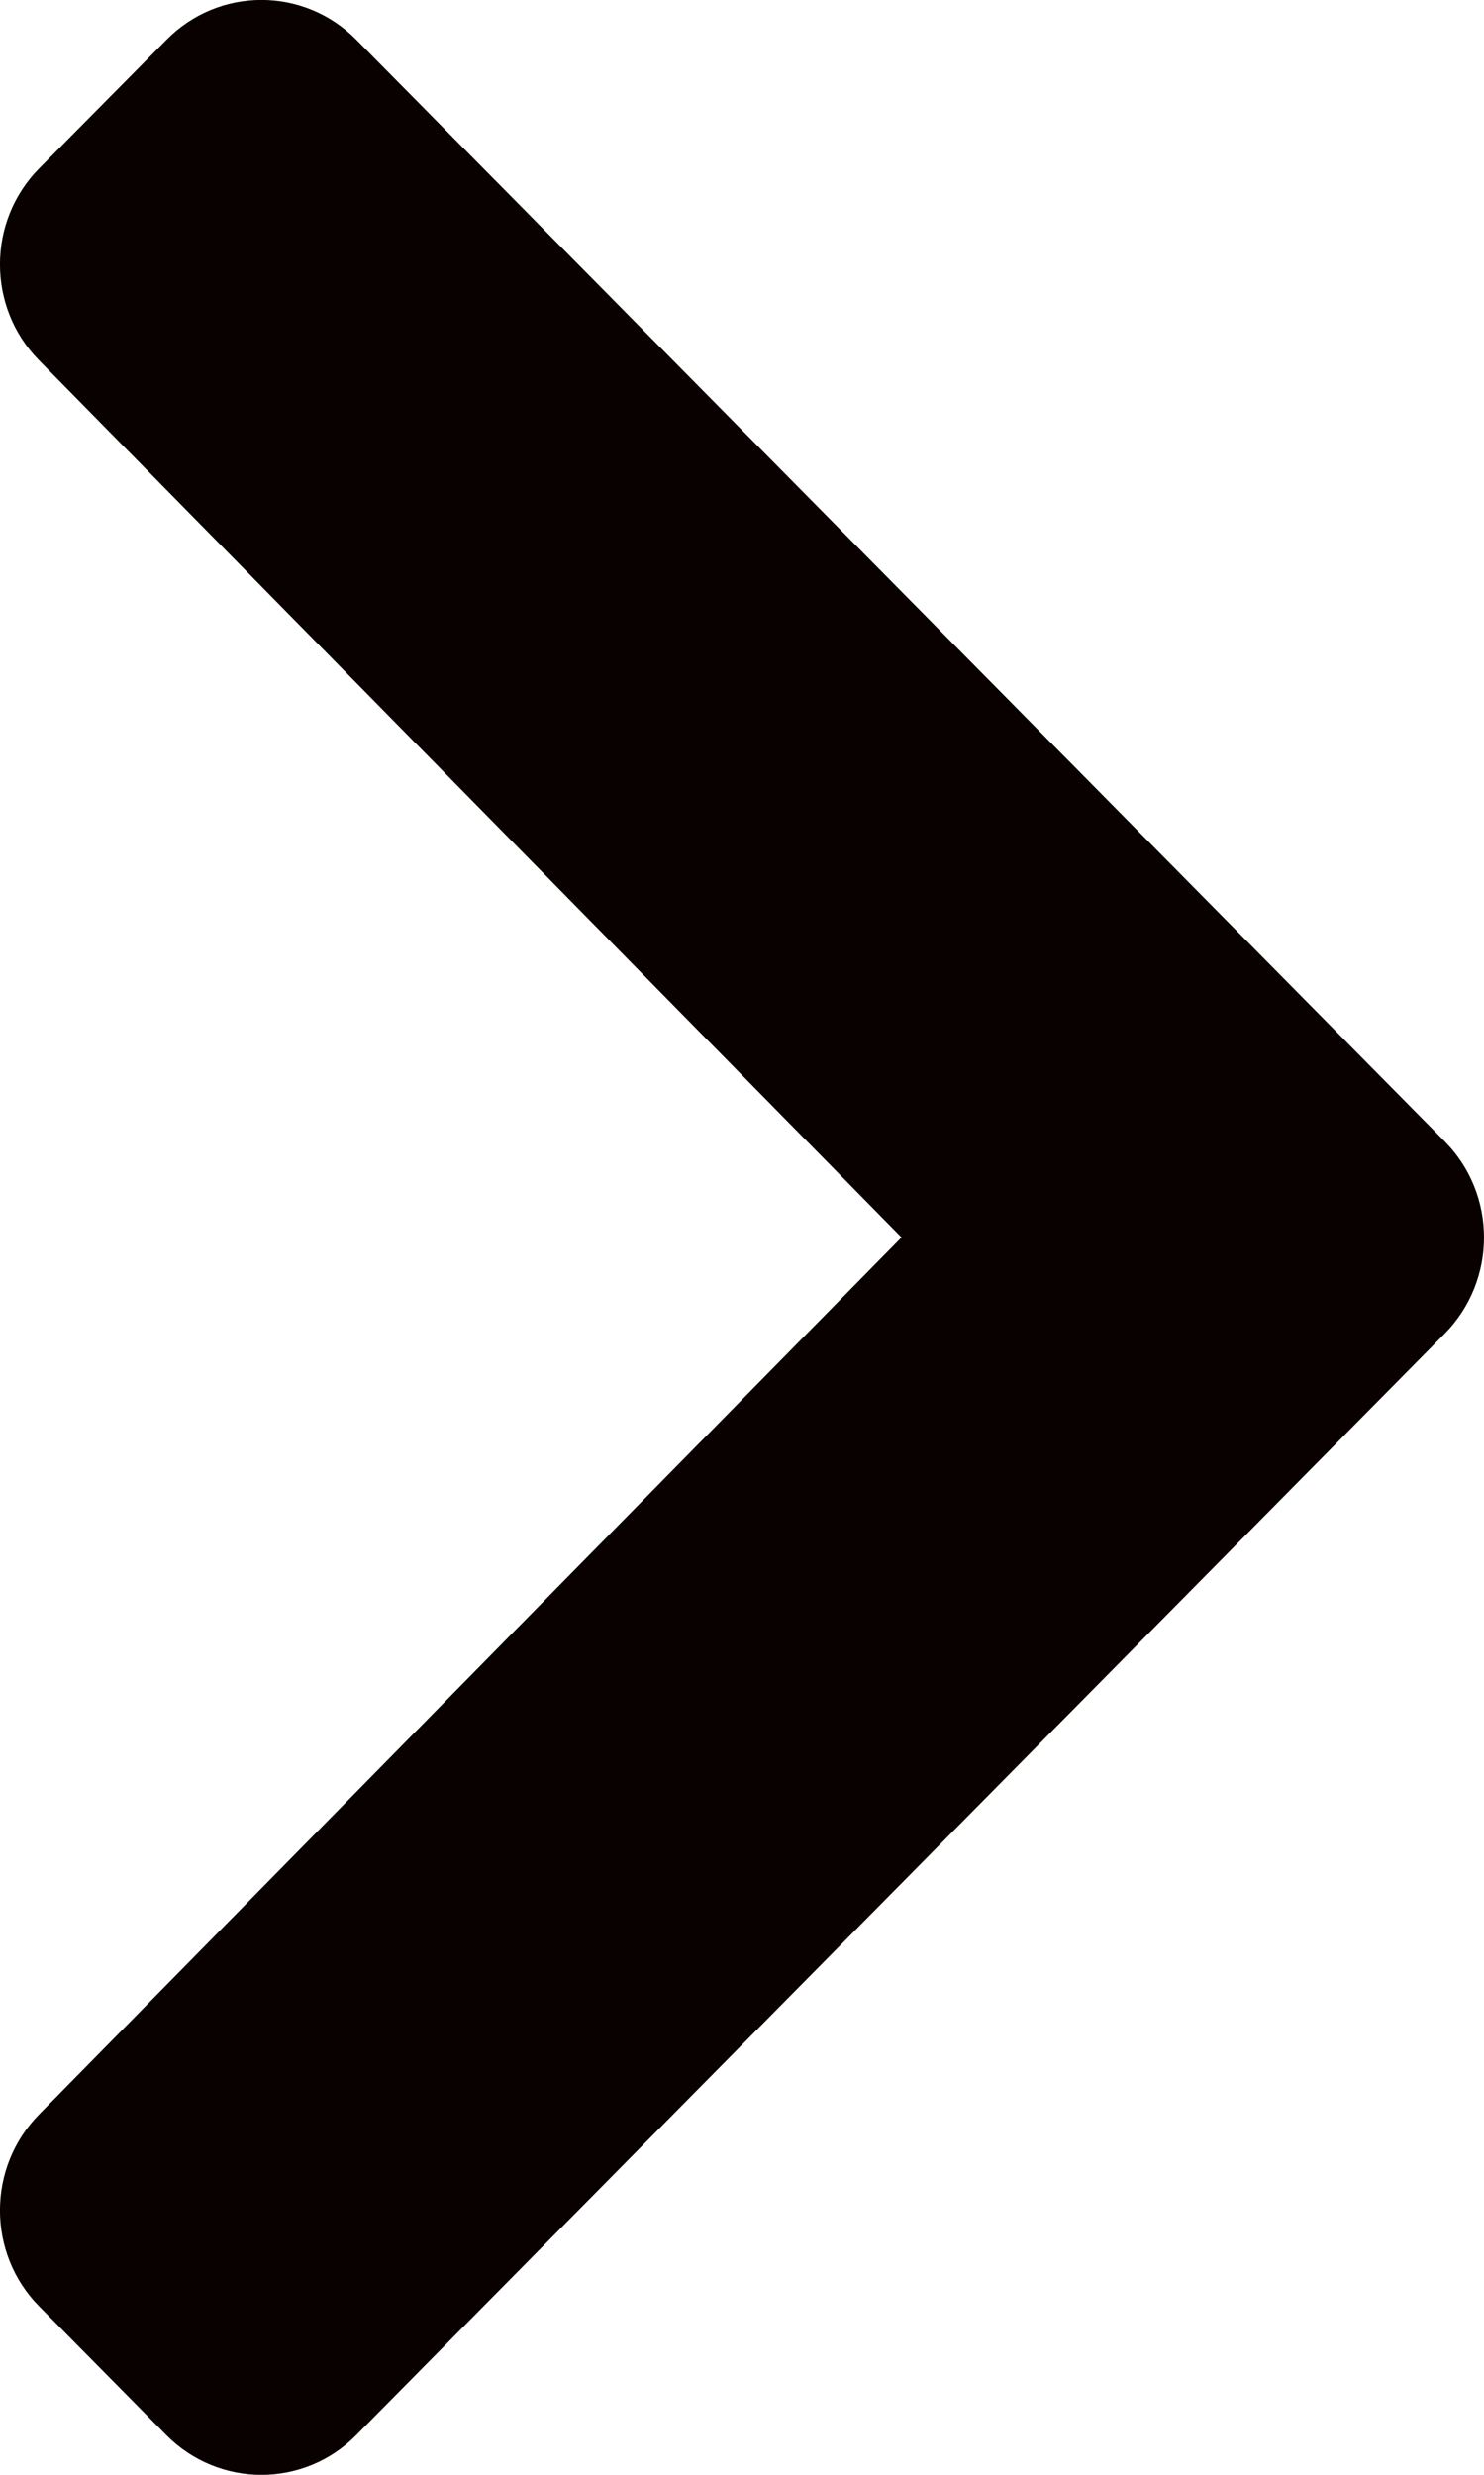 <svg width="6" height="10" viewBox="0 0 6 10" fill="none" xmlns="http://www.w3.org/2000/svg">
<path d="M5.841 5.389L1.441 9.839C1.229 10.054 0.885 10.054 0.672 9.839L0.159 9.32C-0.053 9.106 -0.053 8.758 0.158 8.544L3.645 5L0.158 1.456C-0.053 1.242 -0.053 0.894 0.159 0.68L0.673 0.161C0.885 -0.054 1.229 -0.054 1.441 0.161L5.841 4.612C6.053 4.826 6.053 5.174 5.841 5.389V5.389Z" fill="#090000"/>
</svg>
